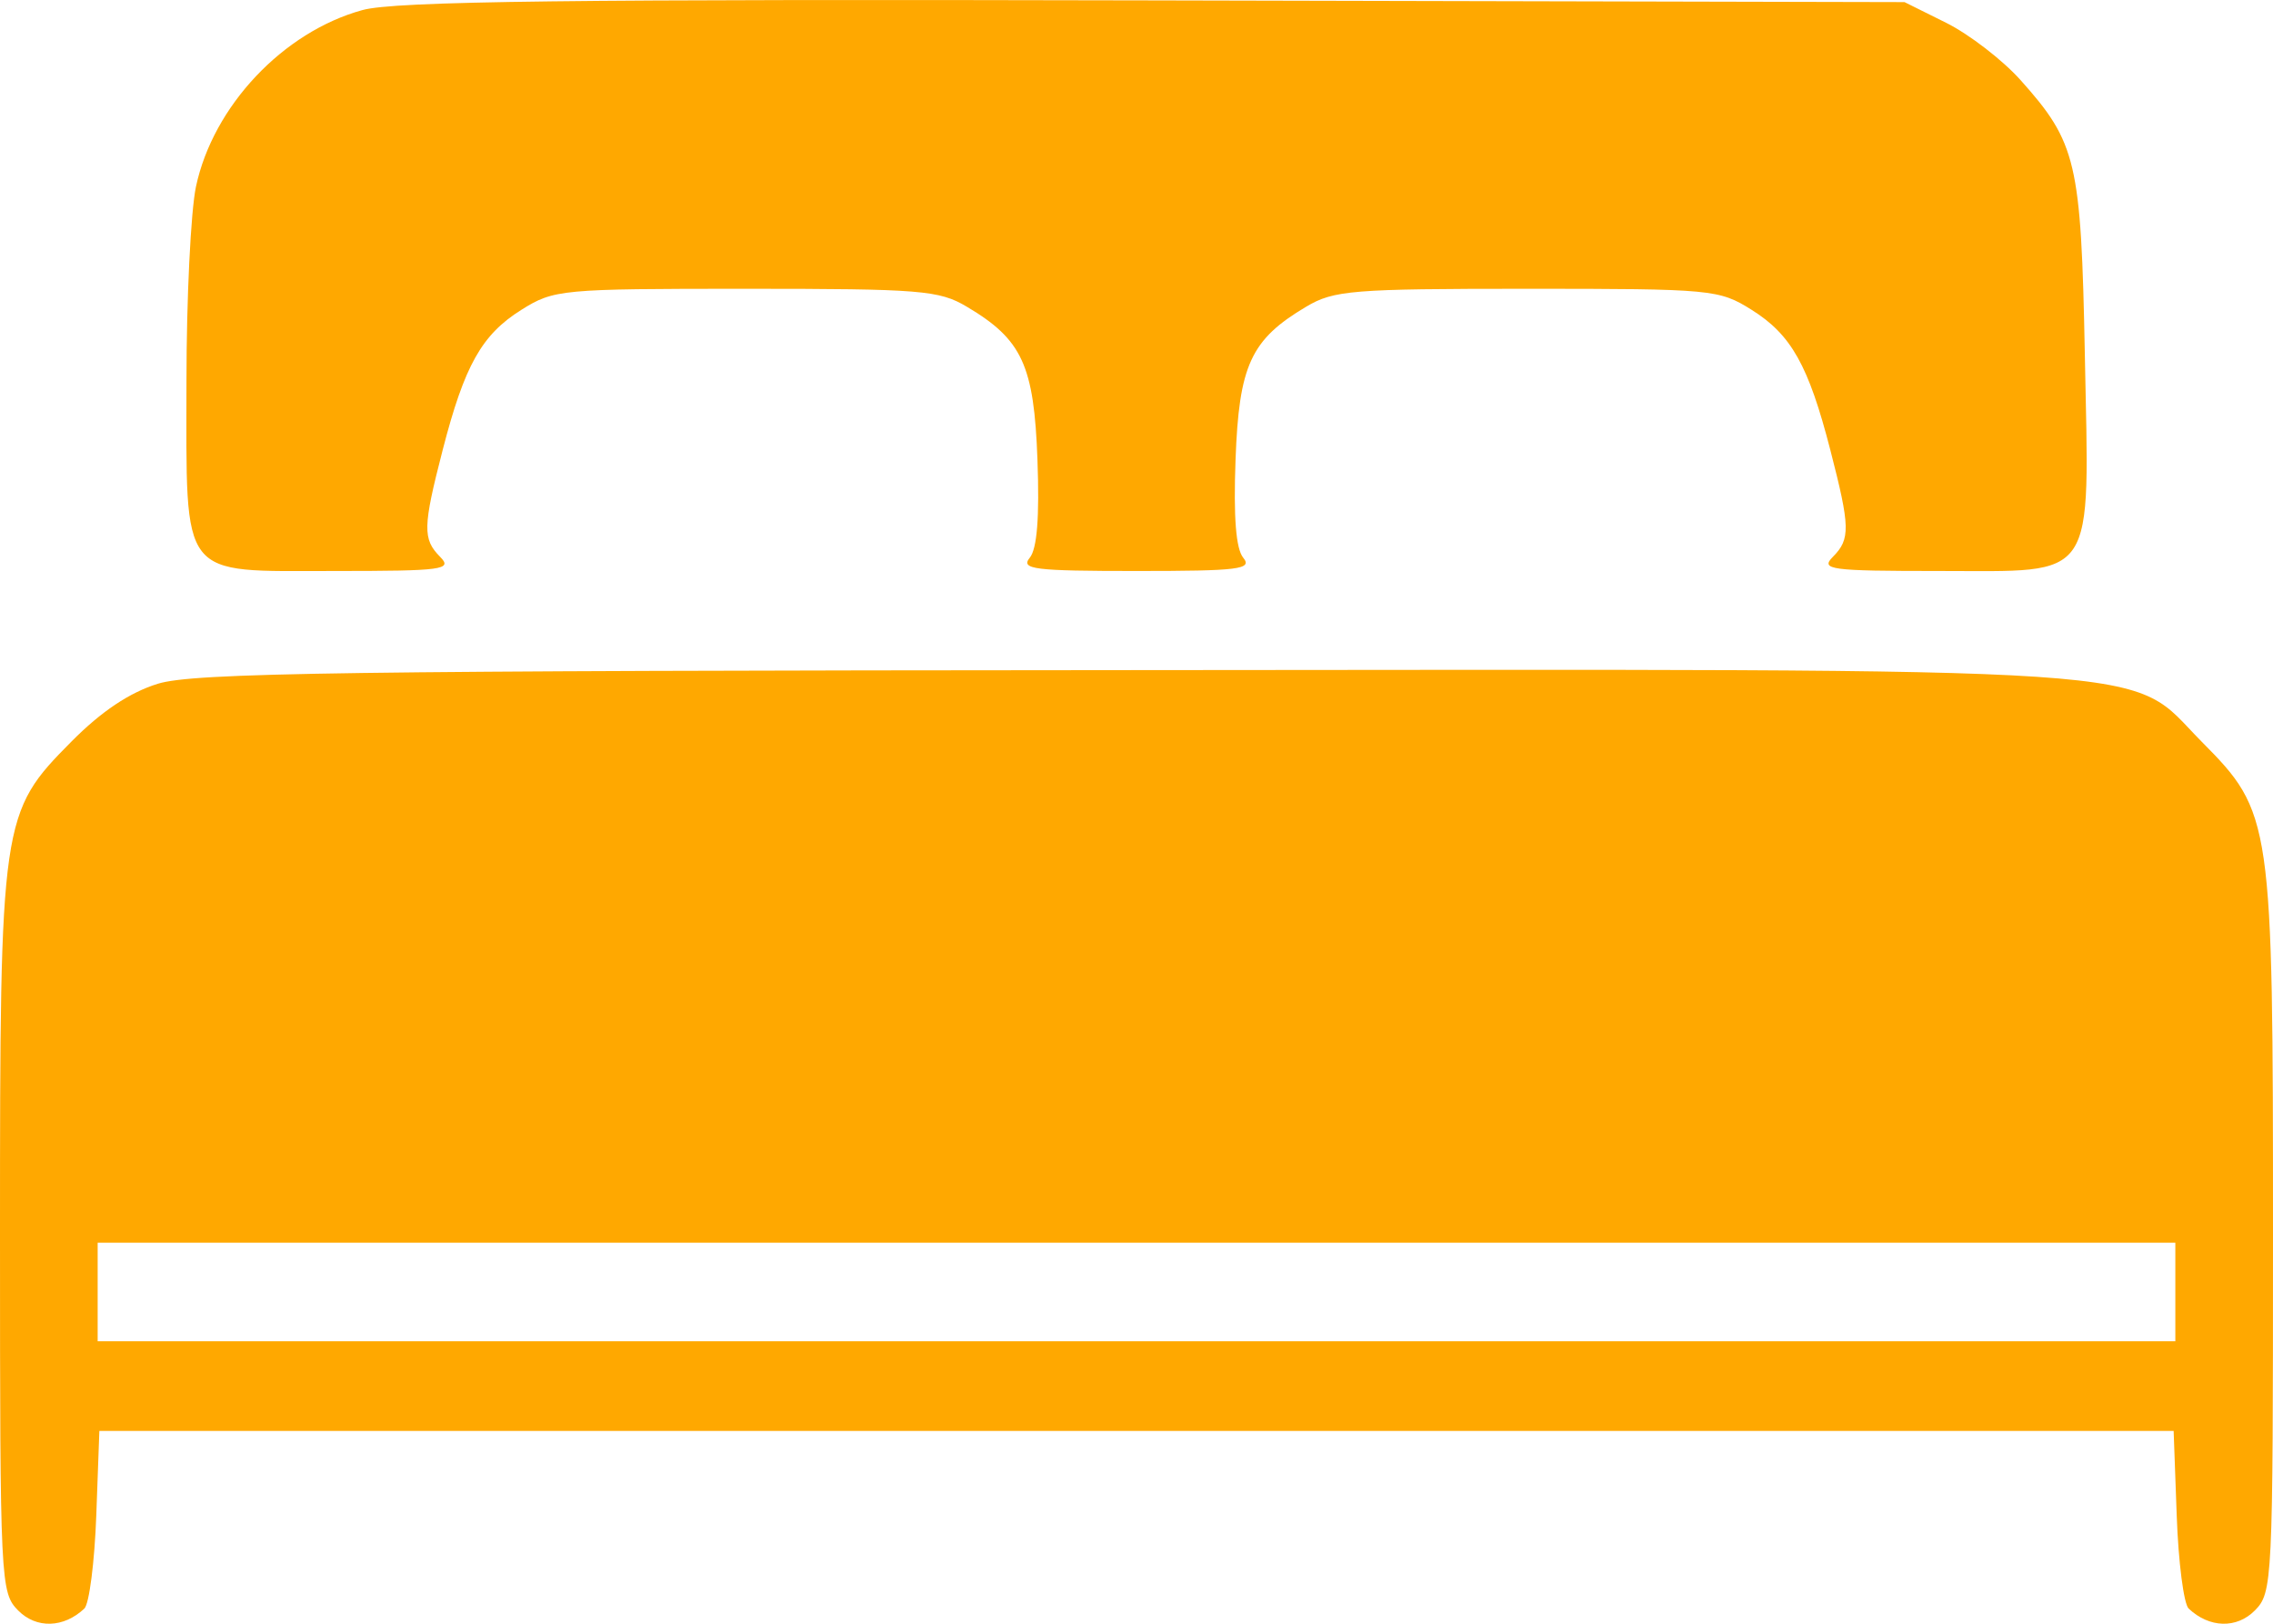<svg width="28" height="20" viewBox="0 0 28 20" fill="none" xmlns="http://www.w3.org/2000/svg">
<path fill-rule="evenodd" clip-rule="evenodd" d="M4.465 0.124C3.488 0.392 2.625 1.307 2.414 2.299C2.35 2.603 2.297 3.681 2.297 4.696C2.297 7.164 2.195 7.033 4.116 7.033C5.459 7.033 5.578 7.017 5.422 6.859C5.205 6.64 5.208 6.492 5.453 5.543C5.722 4.5 5.934 4.122 6.423 3.816C6.823 3.565 6.91 3.557 9.188 3.557C11.342 3.557 11.57 3.575 11.91 3.778C12.592 4.182 12.738 4.499 12.78 5.664C12.806 6.375 12.775 6.76 12.685 6.87C12.569 7.012 12.738 7.033 14 7.033C15.262 7.033 15.431 7.012 15.315 6.87C15.225 6.76 15.194 6.375 15.22 5.664C15.262 4.499 15.408 4.182 16.09 3.778C16.43 3.575 16.658 3.557 18.812 3.557C21.09 3.557 21.177 3.565 21.577 3.816C22.066 4.122 22.278 4.5 22.547 5.543C22.792 6.492 22.796 6.64 22.578 6.859C22.422 7.017 22.541 7.033 23.888 7.033C25.847 7.033 25.737 7.196 25.682 4.361C25.636 1.993 25.581 1.758 24.887 0.983C24.666 0.737 24.255 0.421 23.974 0.281L23.461 0.026L14.219 0.005C7.018 -0.012 4.863 0.014 4.465 0.124ZM1.944 8.422C1.596 8.53 1.249 8.762 0.881 9.133C0.01 10.011 0 10.083 0 15.217C0 19.5 0.006 19.616 0.224 19.837C0.448 20.063 0.785 20.053 1.039 19.813C1.099 19.757 1.165 19.241 1.186 18.667L1.224 17.625H14H26.776L26.814 18.667C26.834 19.241 26.901 19.757 26.961 19.813C27.215 20.053 27.552 20.063 27.776 19.837C27.994 19.616 28 19.5 28 15.217C28 10.085 27.989 10.011 27.12 9.134C26.183 8.189 27.024 8.245 13.953 8.254C4.227 8.26 2.382 8.286 1.944 8.422ZM26.797 15.914V16.521H14H1.203V15.914V15.307H14H26.797V15.914Z" fill="#FFA800"/>
</svg>
